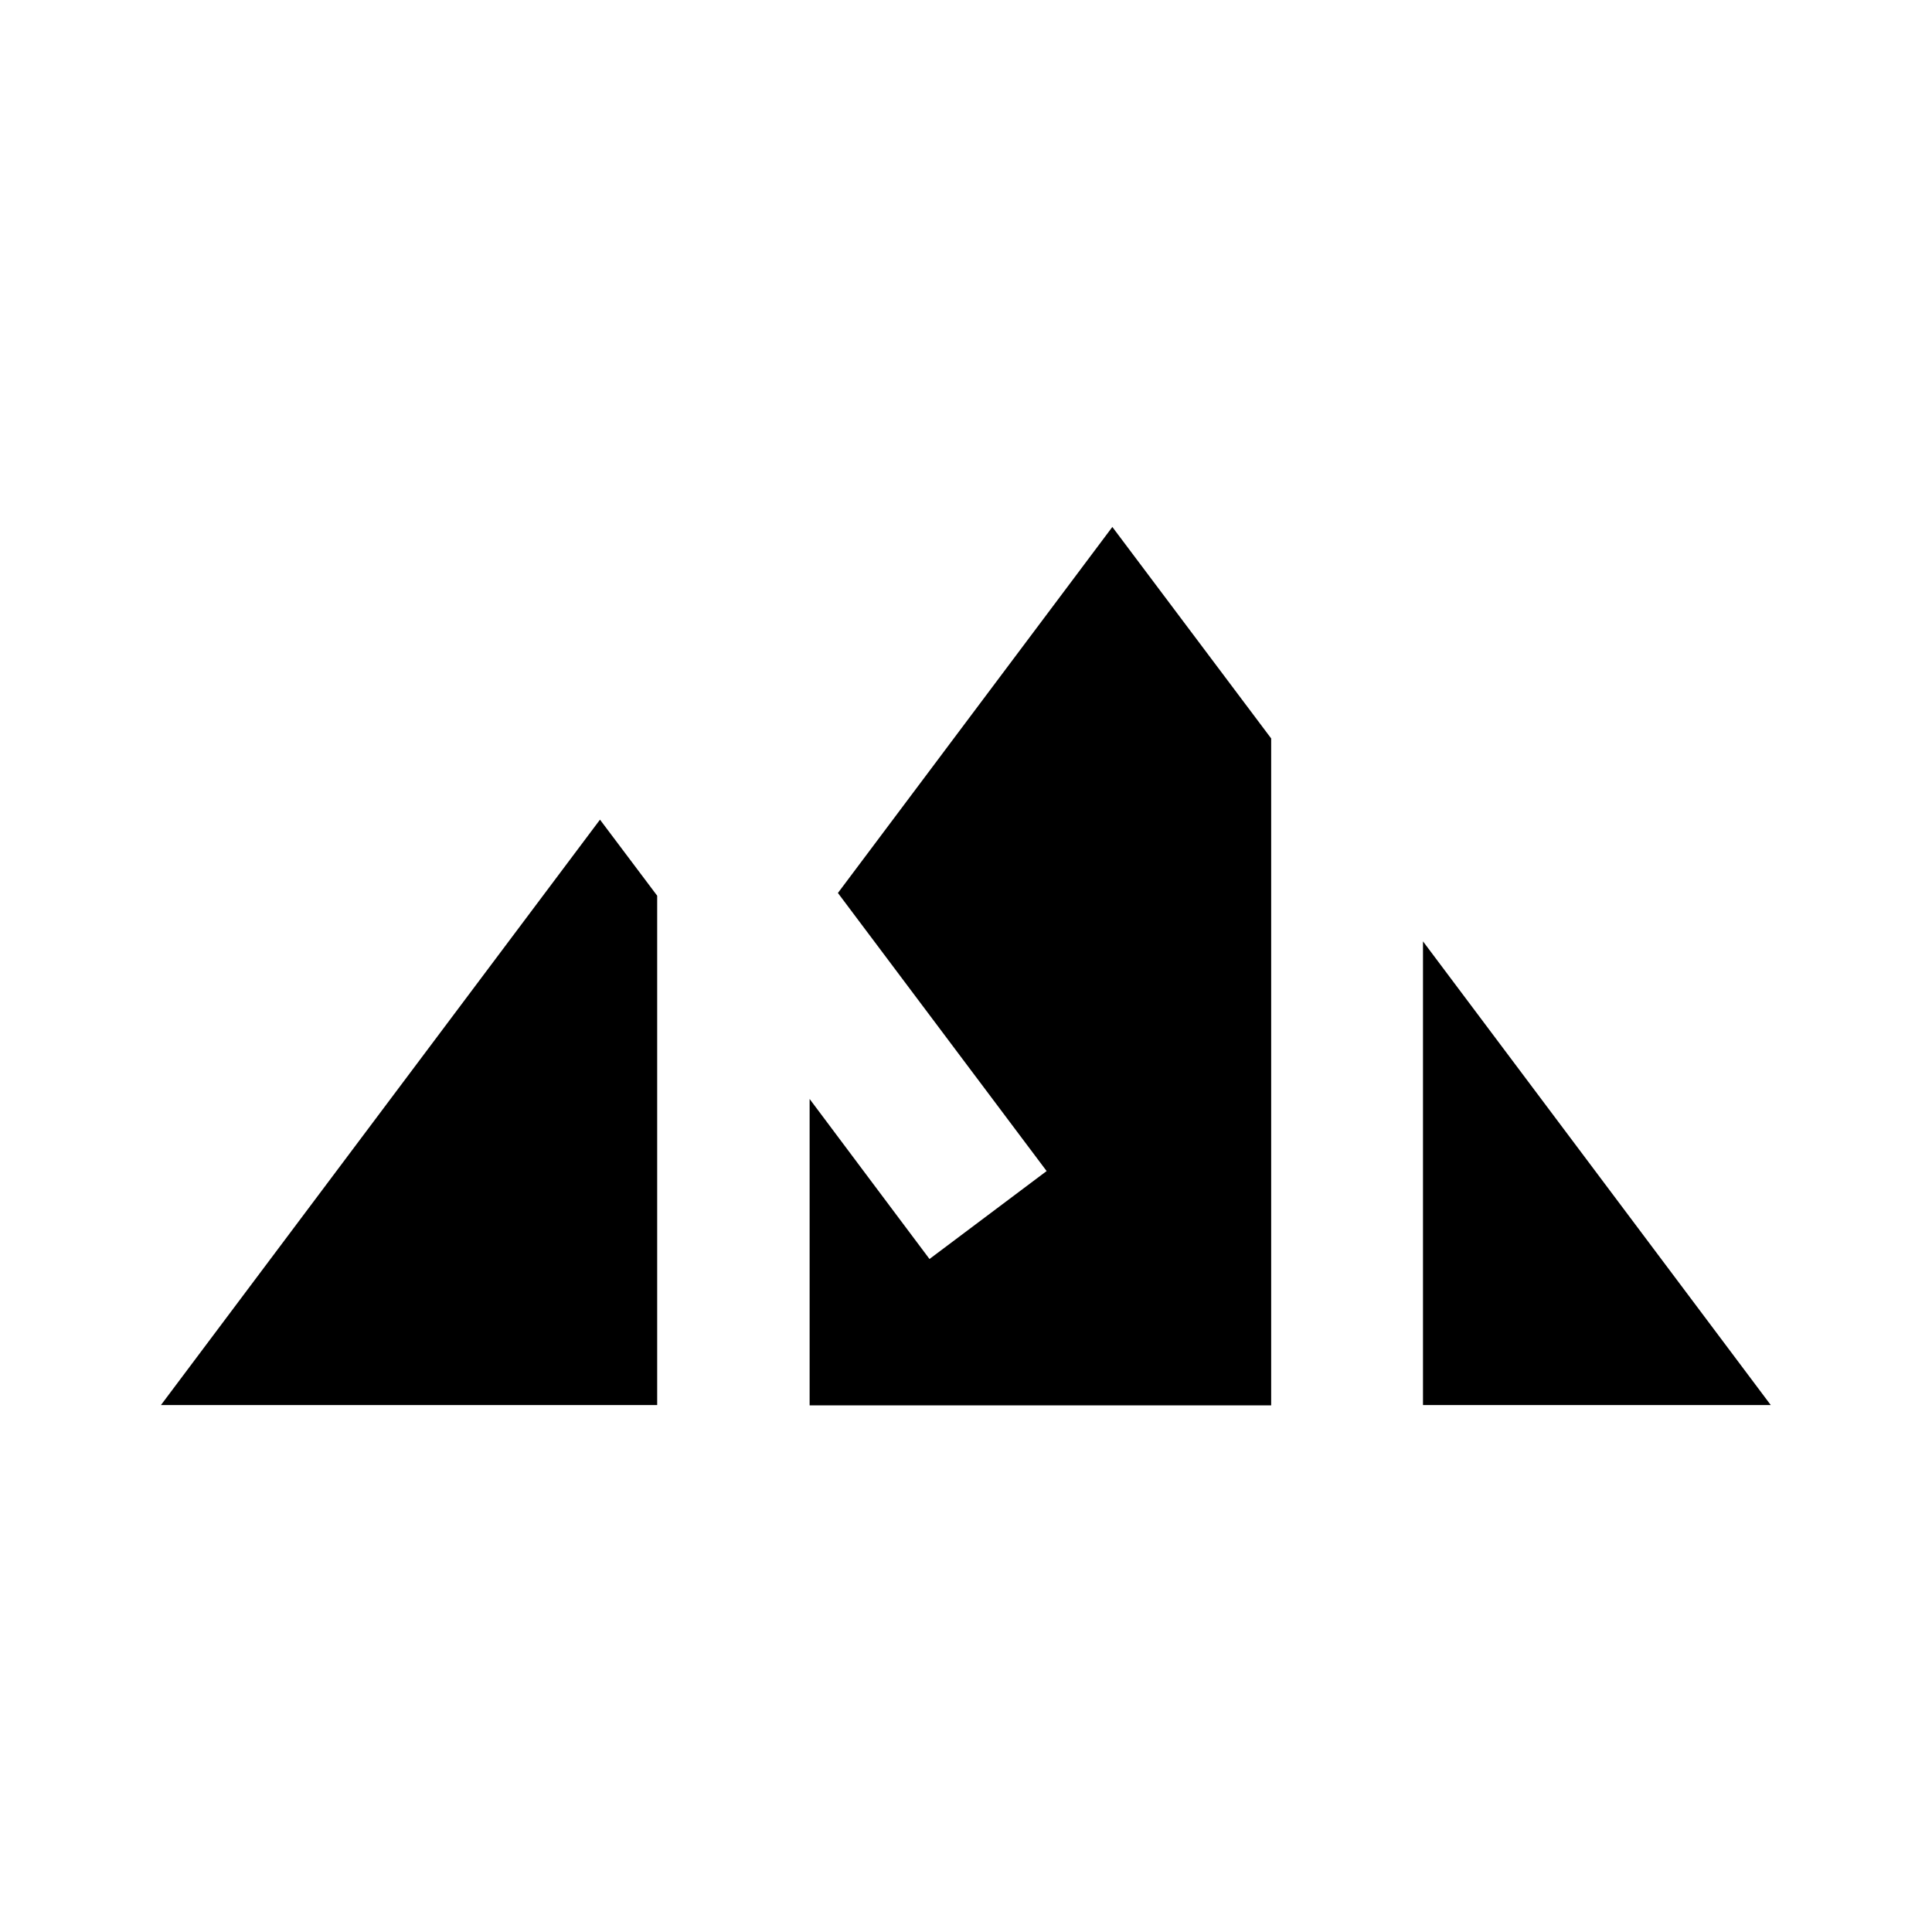 <?xml version="1.0" encoding="UTF-8" standalone="no"?>
<!-- Created with Inkscape (http://www.inkscape.org/) -->

<svg
   xmlns:dc="http://purl.org/dc/elements/1.1/"
   xmlns:cc="http://creativecommons.org/ns#"
   xmlns:rdf="http://www.w3.org/1999/02/22-rdf-syntax-ns#"
   xmlns:svg="http://www.w3.org/2000/svg"
   xmlns="http://www.w3.org/2000/svg"
   xmlns:sodipodi="http://sodipodi.sourceforge.net/DTD/sodipodi-0.dtd"
   xmlns:inkscape="http://www.inkscape.org/namespaces/inkscape"
   width="24"
   height="24"
   viewBox="0 0 6.35 6.35"
   version="1.1"
   id="svg6669"
   inkscape:version="0.92.1 r15371"
   sodipodi:docname="sector.svg">
  <defs
     id="defs6663" />
  <sodipodi:namedview
     id="base"
     pagecolor="#ffffff"
     bordercolor="#666666"
     borderopacity="1.0"
     inkscape:pageopacity="0.0"
     inkscape:pageshadow="2"
     inkscape:zoom="11.2"
     inkscape:cx="-0.69727898"
     inkscape:cy="16.290436"
     inkscape:document-units="mm"
     inkscape:current-layer="layer1"
     showgrid="false"
     units="px"
     inkscape:window-width="1366"
     inkscape:window-height="738"
     inkscape:window-x="0"
     inkscape:window-y="30"
     inkscape:window-maximized="1" />
  <g
     inkscape:label="Calque 1"
     inkscape:groupmode="layer"
     id="layer1"
     transform="translate(0,-290.65)">
    <path
       style="stroke-width:0.241"
       d="m 3.656,292.382 -0.902,1.203 0.686,0.914 -0.385,0.289 c -0.148,-0.197 -0.22,-0.294 -0.394,-0.526 v 1.007 h 1.517 v -2.192 z m -1.684,0.962 -1.443,1.924 h 1.631 V 293.594 c -0.036,-0.048 -0.188,-0.25 -0.188,-0.25 z m 2.705,0.4 v 1.524 h 1.143 z"
       id="path6674"
       inkscape:connector-curvature="0" />
  </g>
</svg>
